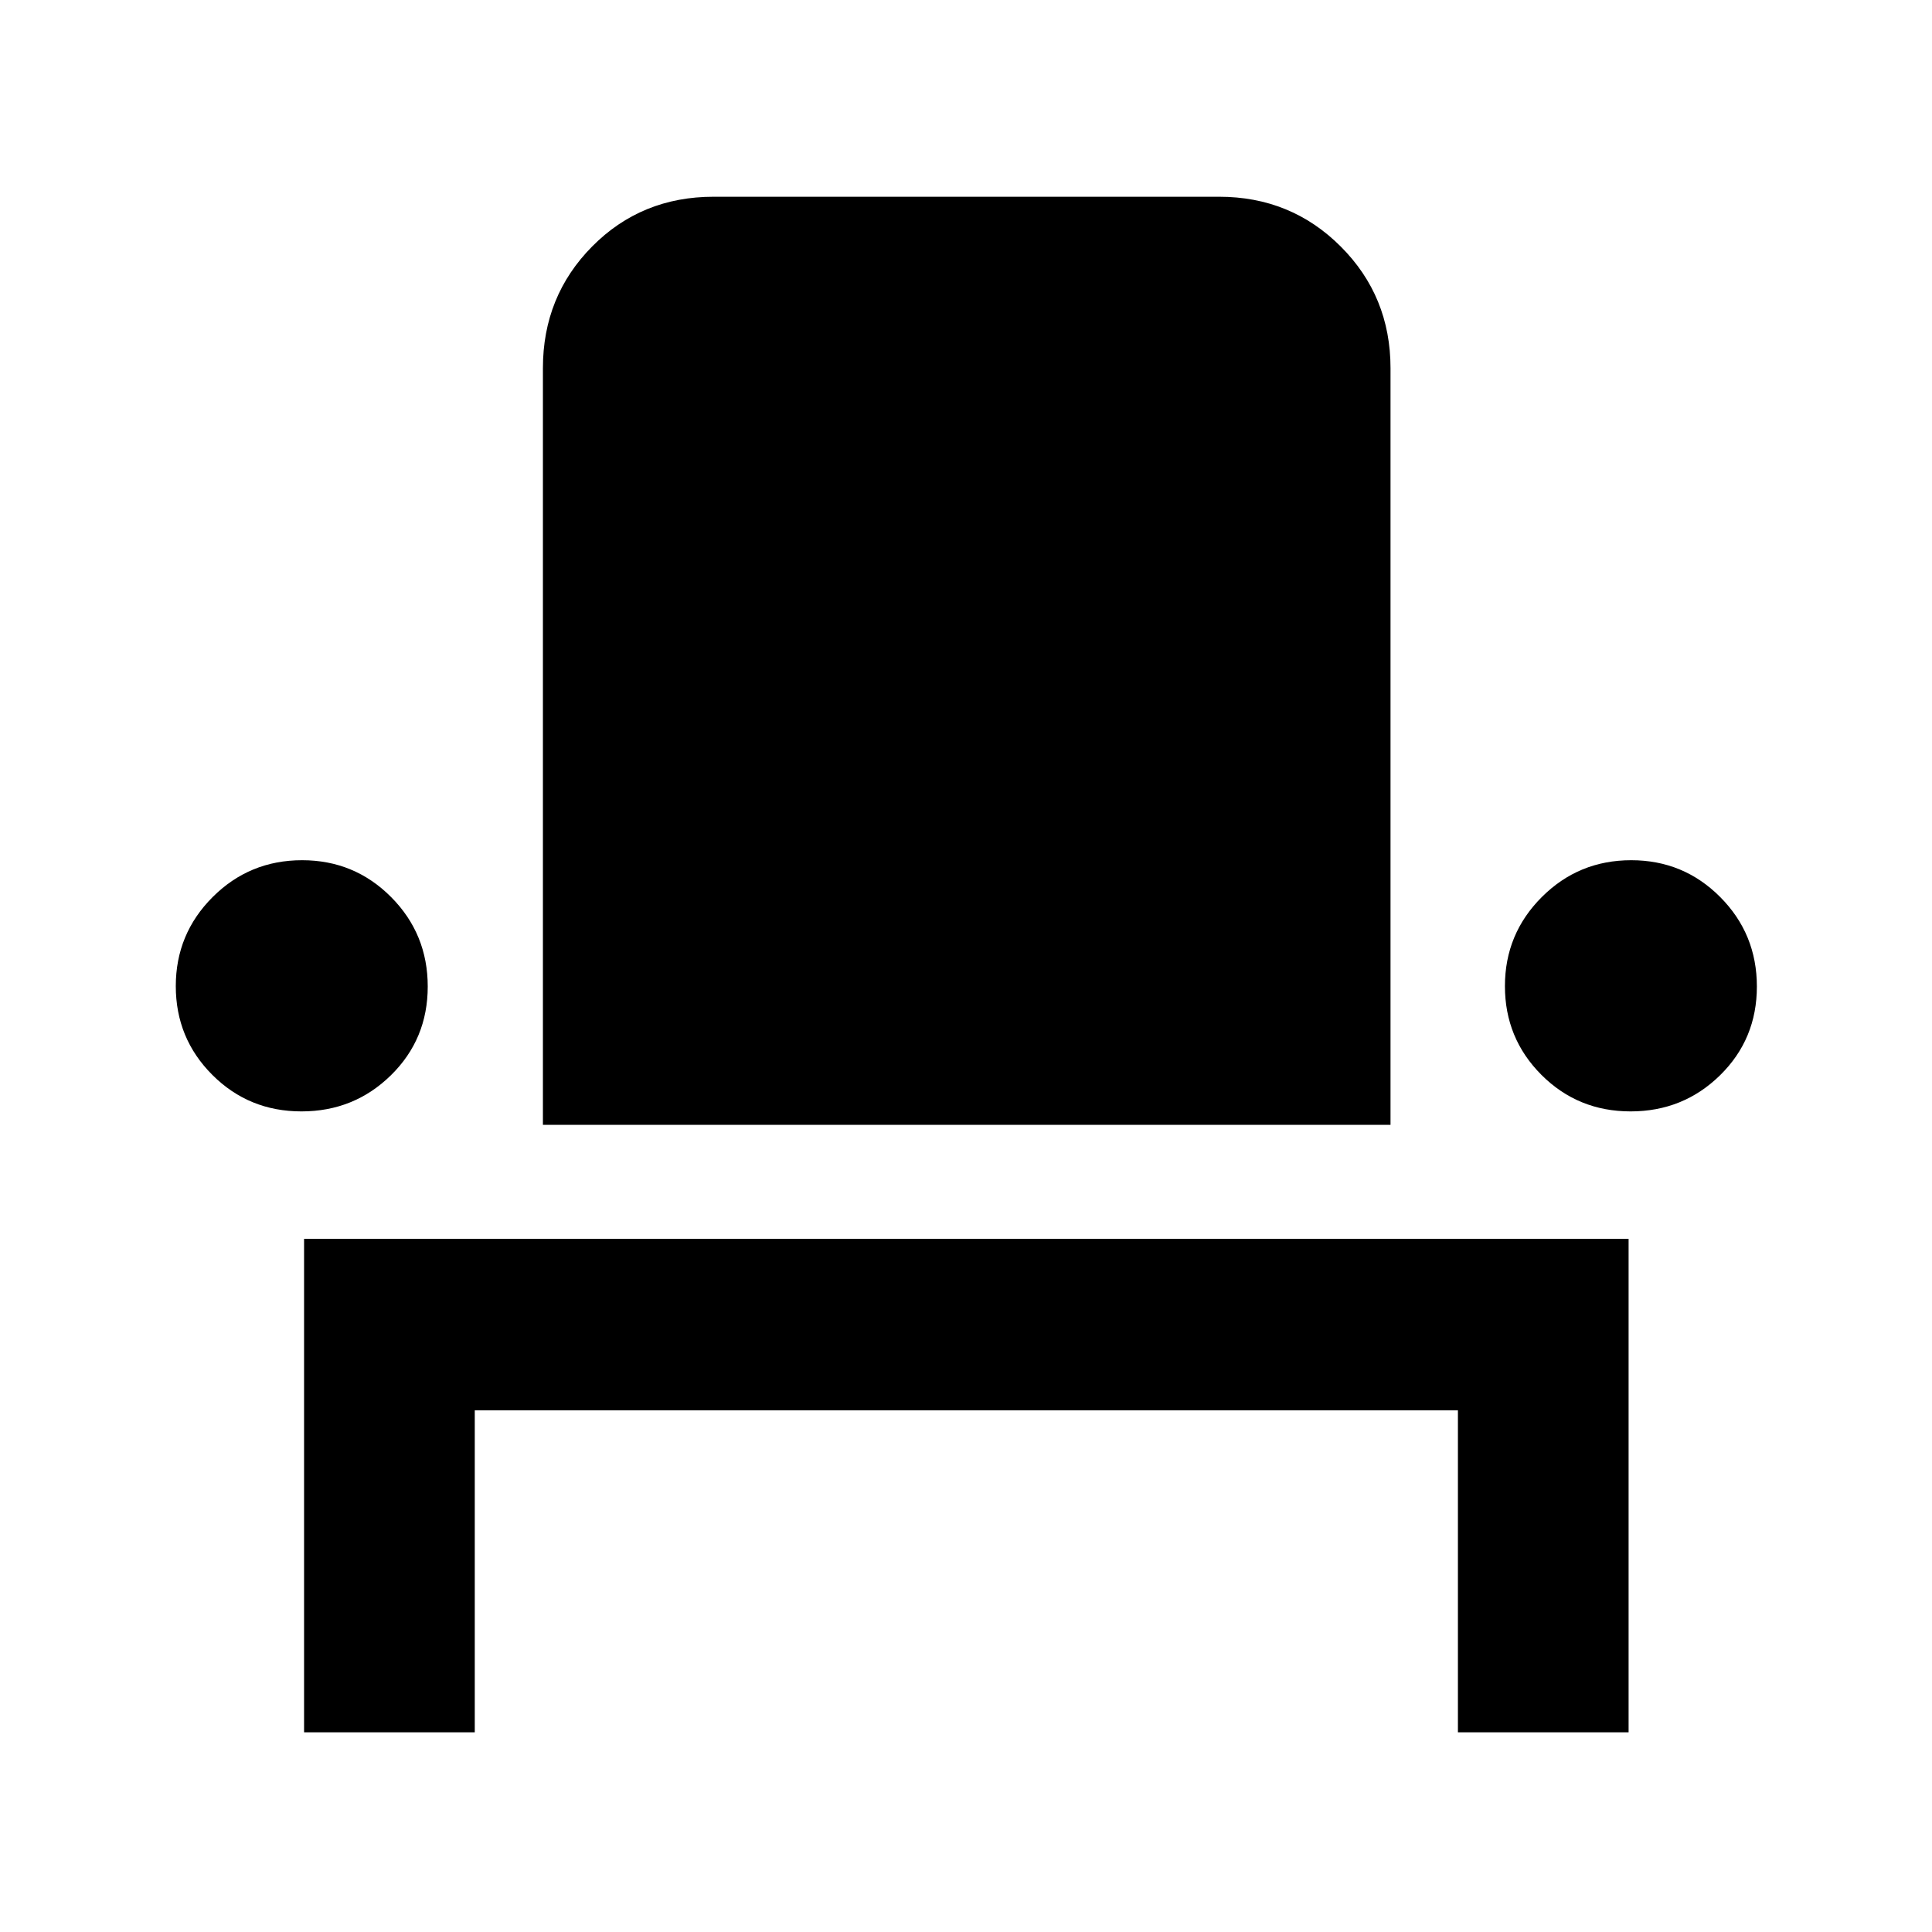 <svg xmlns="http://www.w3.org/2000/svg" height="40" viewBox="0 -960 960 960" width="40"><path d="M151.09-99.22v-245.19h658.15v245.19h-84.81v-160H235.91v160h-84.82Zm-1.3-308.53q-26.15 0-44.29-18.15-18.15-18.16-18.15-44.1t18.31-44.25q18.31-18.31 44.46-18.31 25.99 0 44.21 18.3 18.21 18.31 18.21 44.46 0 26.14-18.3 44.1-18.3 17.95-44.45 17.95Zm119.98 6.67v-375.97q0-35.76 24.47-60.48 24.47-24.71 60.35-24.71h251.16q35.72 0 60.45 24.73 24.74 24.74 24.74 60.46v375.97H269.77Zm540.46-6.67q-26.15 0-44.3-18.15-18.14-18.16-18.14-44.1t18.31-44.25q18.3-18.31 44.45-18.31 26 0 44.21 18.3 18.22 18.31 18.22 44.46 0 26.14-18.3 44.1-18.31 17.95-44.45 17.95Z"/></svg>